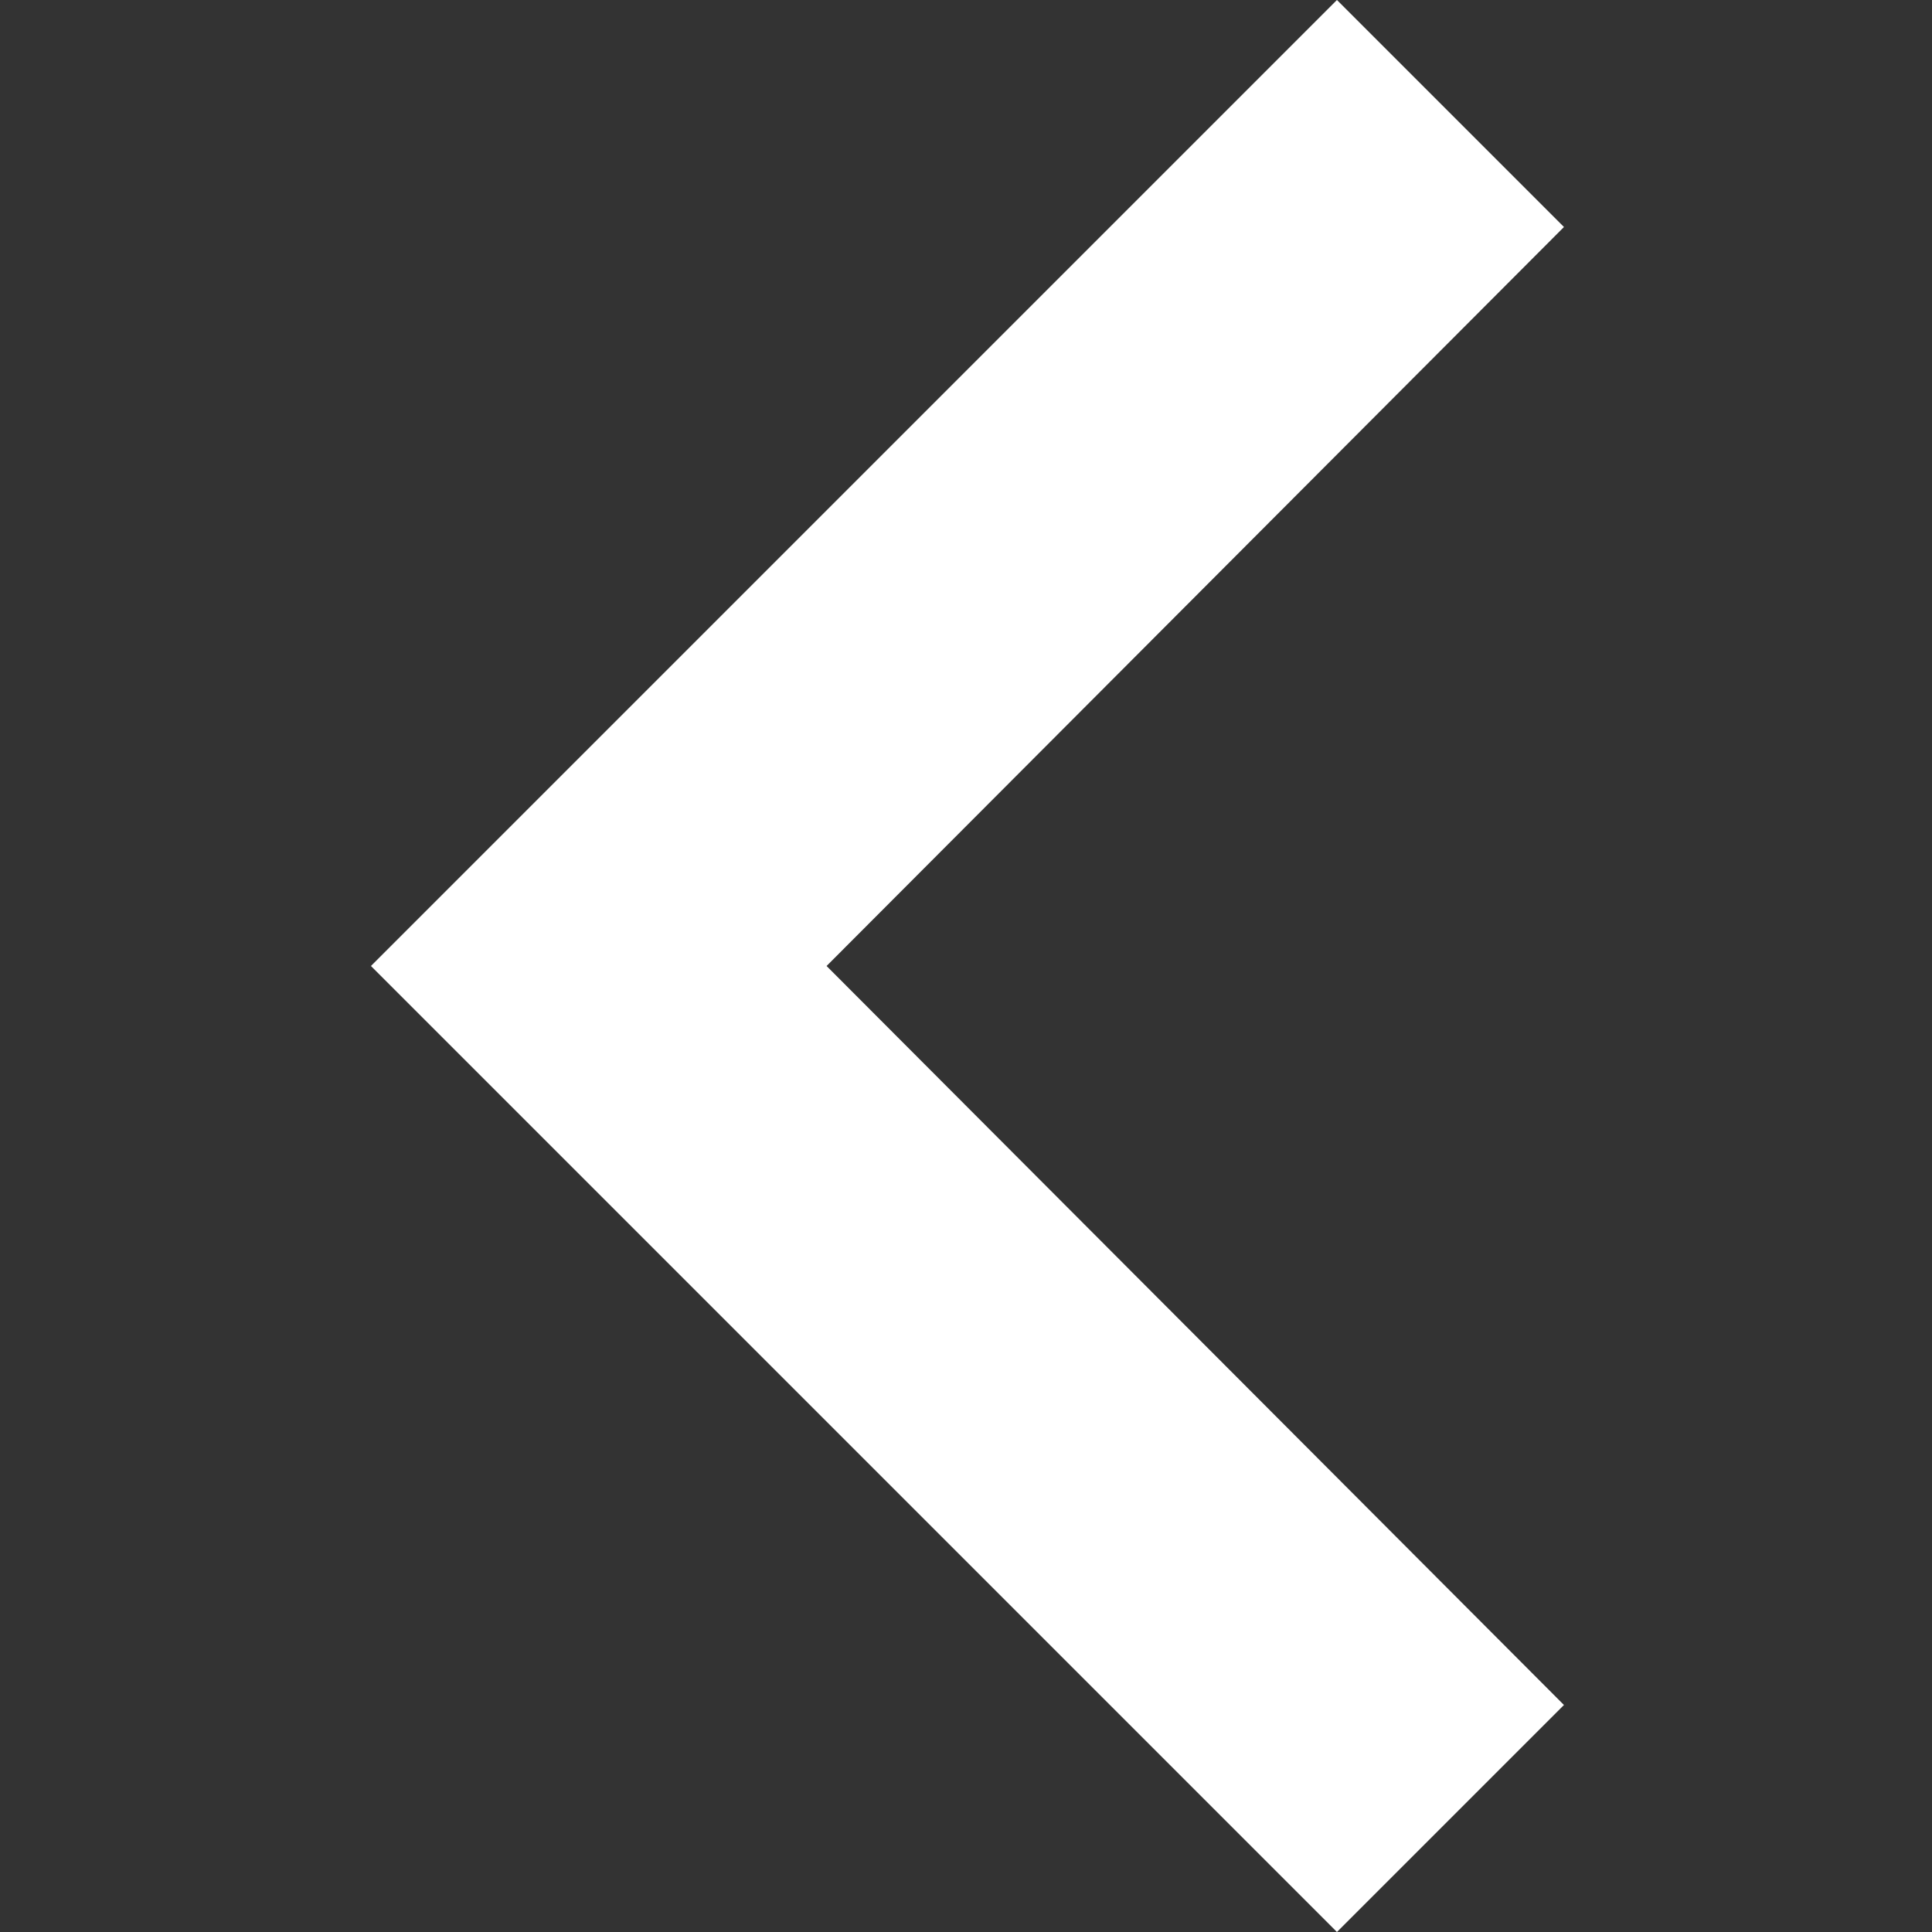 <?xml version="1.0" encoding="UTF-8"?>
<svg width="500px" height="500px" viewBox="0 0 500 500" version="1.1" xmlns="http://www.w3.org/2000/svg" xmlns:xlink="http://www.w3.org/1999/xlink">
    <rect x="0" y="0" width="500" height="500" fill="#333333" stroke="none"/>
    <!-- Generator: Sketch 3.8.3 (29802) - http://www.bohemiancoding.com/sketch -->
    <title>chevron-left-white</title>
    <desc>Created with Sketch.</desc>
    <defs></defs>
    <g id="Icons" stroke="none" stroke-width="1" fill="none" fill-rule="evenodd">
        <g id="chevron-left-white" fill="#FFFFFF">
            <polygon id="Shape" points="404.75 58.75 346 0 96 250 346 500 404.75 441.25 213.917 250"></polygon>
        </g>
    </g>
</svg>